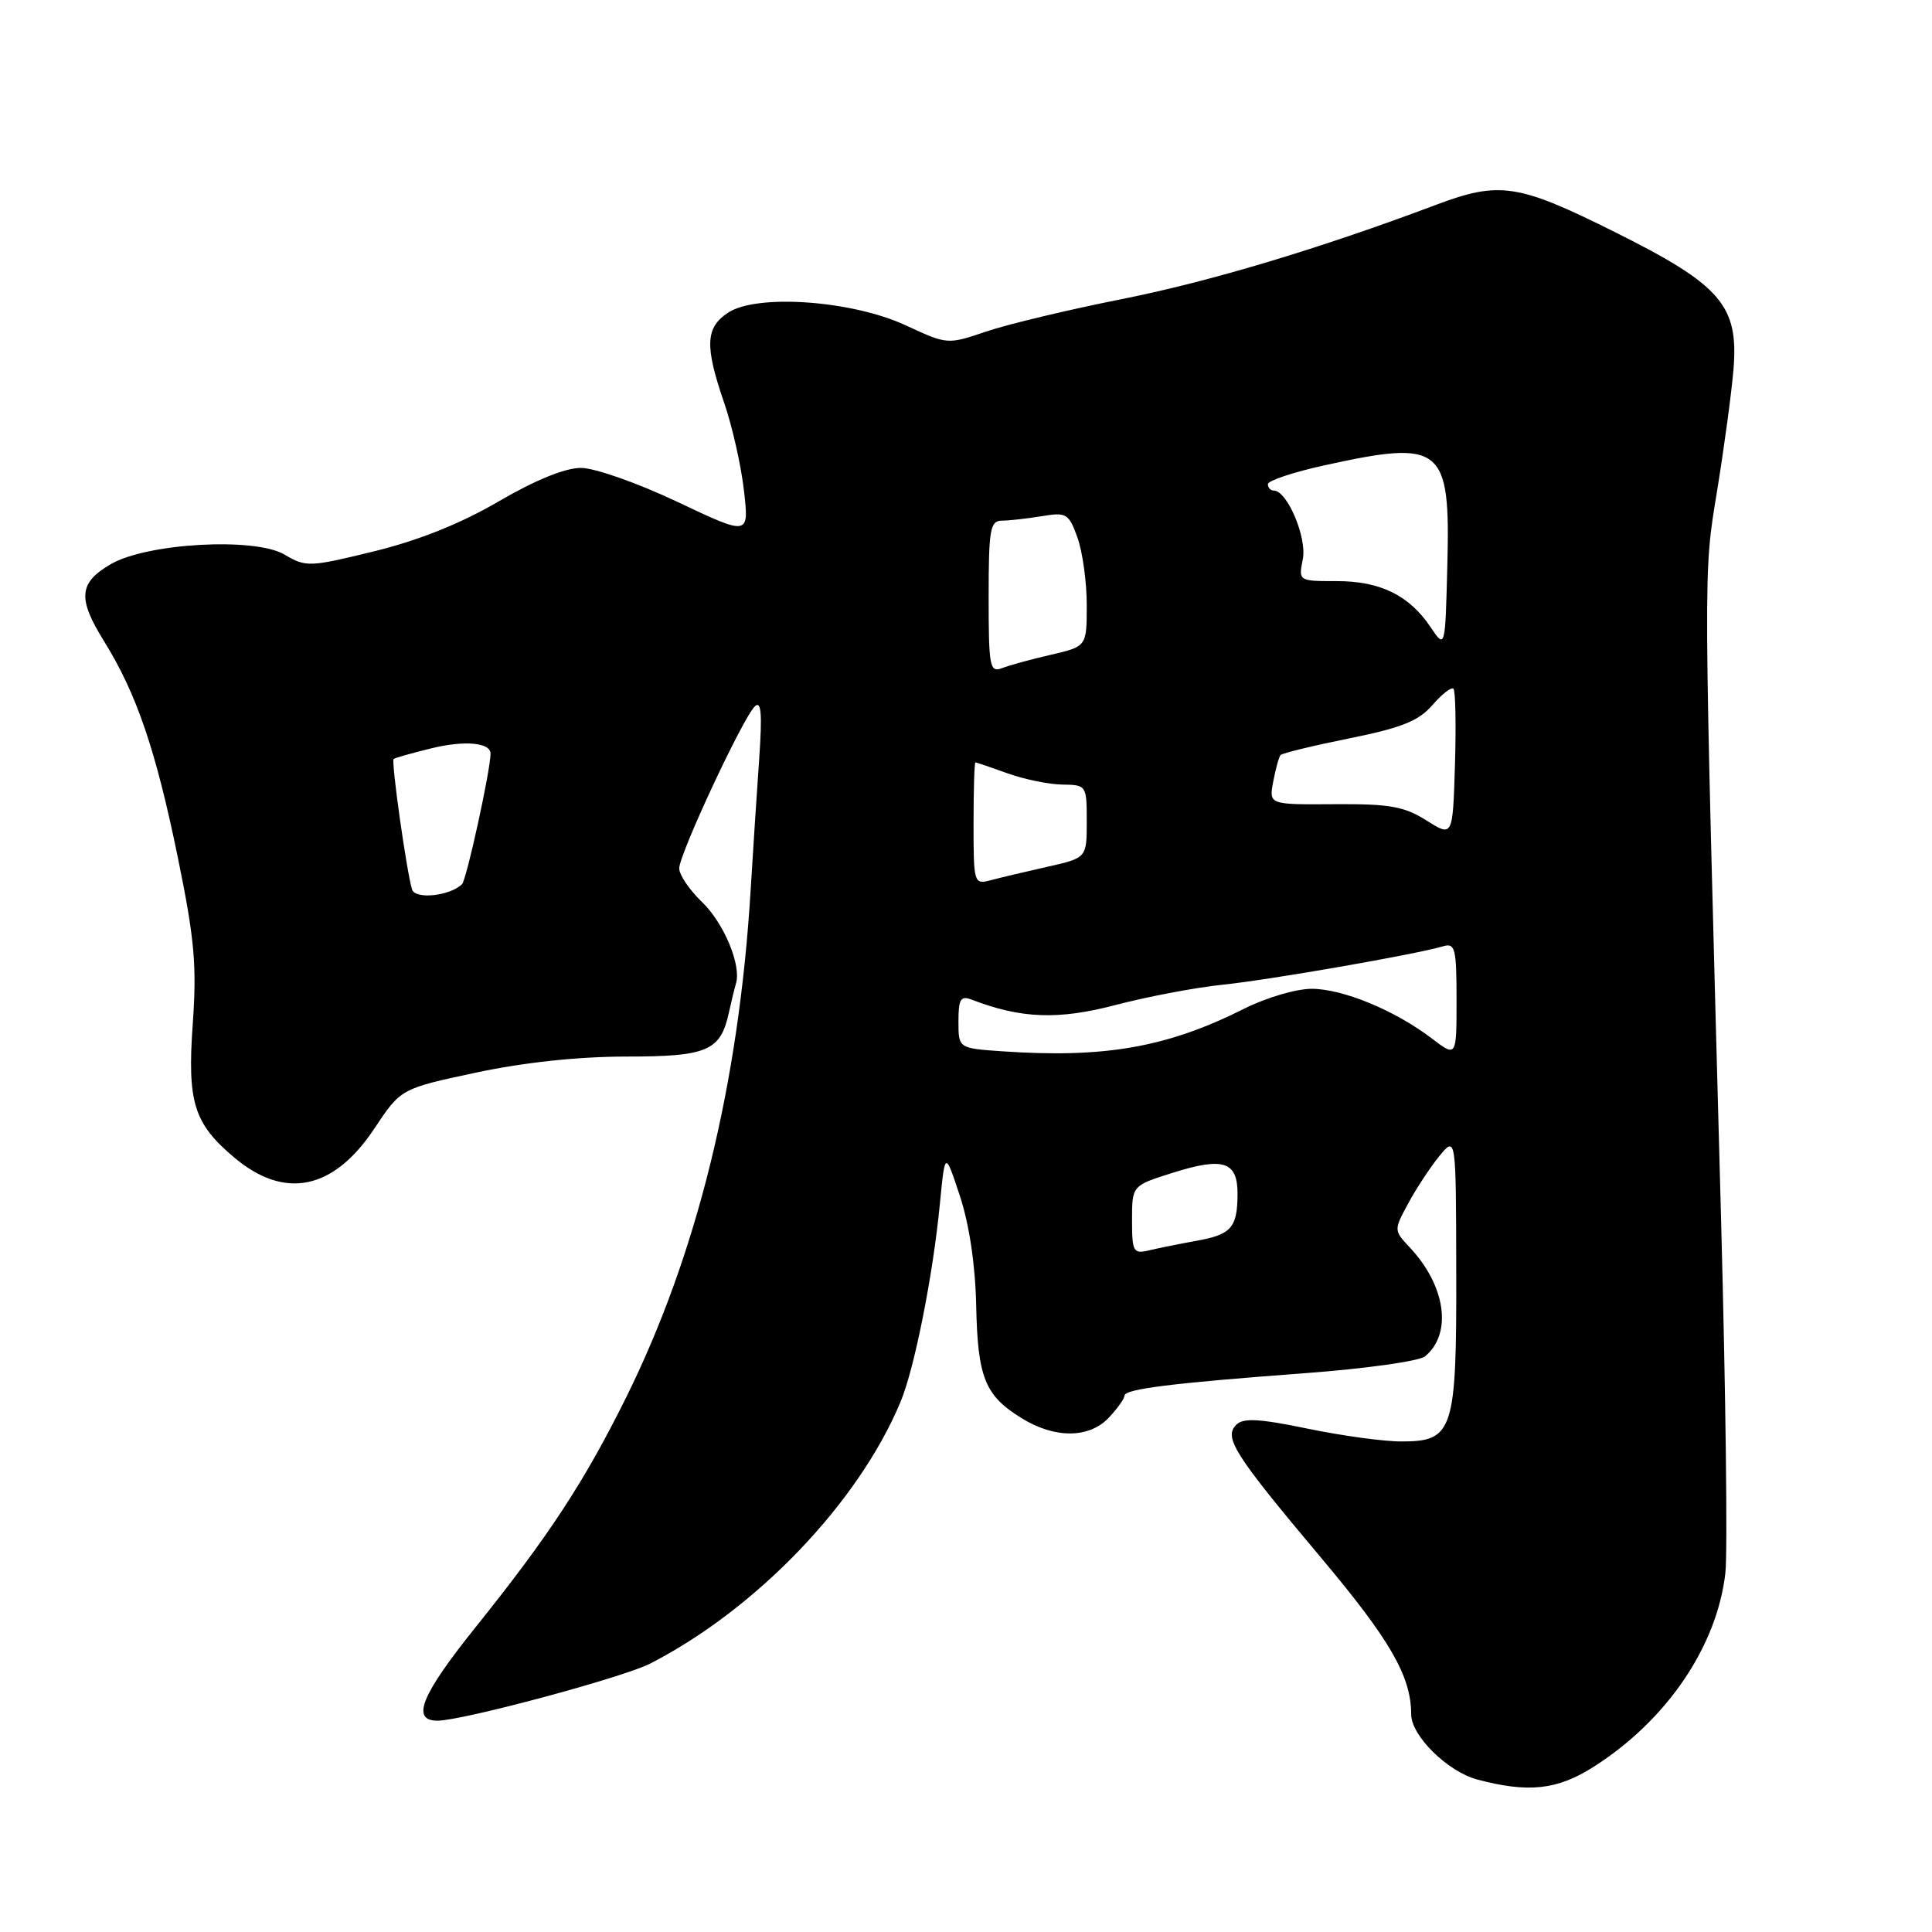 <?xml version="1.0" encoding="UTF-8" standalone="no"?>
<!DOCTYPE svg PUBLIC "-//W3C//DTD SVG 1.1//EN" "http://www.w3.org/Graphics/SVG/1.1/DTD/svg11.dtd" >
<svg xmlns="http://www.w3.org/2000/svg" xmlns:xlink="http://www.w3.org/1999/xlink" version="1.1" viewBox="0 0 256 256">
 <g >
 <path fill="currentColor"
d=" M 211.12 234.14 C 220.83 227.98 227.50 218.19 228.62 208.44 C 228.93 205.72 228.67 184.60 228.05 161.50 C 225.67 73.50 225.69 76.34 227.53 65.00 C 228.47 59.22 229.44 52.02 229.69 49.00 C 230.40 40.48 228.08 37.79 214.00 30.76 C 201.13 24.34 198.69 23.97 190.23 27.16 C 174.85 32.95 160.31 37.31 148.66 39.63 C 141.60 41.03 133.51 42.97 130.68 43.93 C 125.55 45.67 125.53 45.67 120.02 43.11 C 112.91 39.81 100.32 38.91 96.49 41.42 C 93.47 43.40 93.36 45.82 95.95 53.36 C 97.03 56.48 98.21 61.73 98.58 65.02 C 99.26 71.00 99.26 71.00 89.76 66.50 C 84.48 64.00 78.80 62.00 76.97 62.00 C 74.88 62.00 70.90 63.62 66.09 66.43 C 61.06 69.37 55.49 71.60 49.58 73.05 C 41.00 75.15 40.55 75.17 37.69 73.48 C 33.77 71.16 19.46 71.96 14.67 74.76 C 10.43 77.23 10.26 79.29 13.79 84.97 C 18.11 91.92 20.67 99.44 23.60 113.80 C 25.78 124.45 26.09 127.98 25.54 135.69 C 24.80 146.06 25.68 148.87 31.04 153.38 C 37.74 159.02 44.20 157.68 49.61 149.53 C 53.12 144.25 53.12 144.25 63.10 142.12 C 69.44 140.77 76.68 140.00 82.97 140.00 C 93.74 140.00 95.47 139.26 96.58 134.18 C 96.90 132.71 97.33 130.97 97.52 130.32 C 98.26 127.91 95.91 122.29 93.01 119.51 C 91.35 117.92 90.00 115.92 90.00 115.06 C 90.01 113.17 98.40 95.18 100.01 93.61 C 100.87 92.78 101.01 94.52 100.60 100.50 C 100.29 104.90 99.78 112.78 99.46 118.00 C 97.90 143.65 92.36 166.22 82.95 185.20 C 77.41 196.37 72.72 203.53 62.94 215.71 C 55.81 224.61 54.43 228.00 57.97 228.00 C 61.24 228.00 82.58 222.27 86.16 220.43 C 100.29 213.17 113.76 199.09 119.32 185.77 C 121.17 181.35 123.63 168.97 124.54 159.50 C 125.22 152.50 125.22 152.50 127.20 158.50 C 128.44 162.27 129.24 167.66 129.35 173.00 C 129.55 182.55 130.50 184.91 135.36 187.91 C 139.78 190.65 144.36 190.61 146.96 187.81 C 148.08 186.61 149.00 185.32 149.00 184.94 C 149.00 184.05 155.26 183.27 172.97 181.95 C 180.93 181.36 188.07 180.36 188.83 179.72 C 192.47 176.71 191.57 170.36 186.79 165.28 C 184.68 163.03 184.68 163.00 186.59 159.47 C 187.64 157.51 189.50 154.69 190.71 153.20 C 192.93 150.50 192.93 150.50 192.96 168.53 C 193.01 189.66 192.57 191.00 185.69 191.00 C 183.39 191.01 177.79 190.24 173.25 189.30 C 166.90 187.98 164.74 187.86 163.82 188.78 C 162.12 190.48 163.51 192.67 175.04 206.40 C 184.24 217.35 186.98 222.11 186.99 227.17 C 187.00 230.01 191.82 234.75 195.76 235.80 C 202.51 237.59 206.33 237.18 211.12 234.14 Z  M 150.00 161.66 C 150.00 157.10 150.00 157.10 155.39 155.40 C 162.11 153.28 164.00 153.90 163.98 158.22 C 163.96 162.68 163.16 163.59 158.50 164.42 C 156.30 164.82 153.49 165.38 152.25 165.68 C 150.17 166.18 150.00 165.88 150.00 161.66 Z  M 132.75 139.30 C 127.00 138.90 127.00 138.90 127.00 135.34 C 127.00 132.37 127.29 131.90 128.75 132.46 C 135.33 134.98 140.21 135.16 147.81 133.17 C 152.04 132.06 158.43 130.85 162.00 130.48 C 168.22 129.84 187.59 126.47 191.25 125.38 C 192.81 124.92 193.00 125.70 193.00 132.48 C 193.00 140.10 193.00 140.10 189.72 137.60 C 184.86 133.89 177.99 131.05 173.83 131.02 C 171.81 131.01 167.81 132.18 164.92 133.63 C 154.66 138.79 146.39 140.24 132.75 139.30 Z  M 54.60 117.86 C 53.88 115.53 51.81 100.85 52.16 100.57 C 52.35 100.42 54.61 99.78 57.18 99.15 C 61.56 98.08 65.00 98.39 65.00 99.86 C 65.00 102.01 61.82 116.58 61.22 117.16 C 59.60 118.73 55.02 119.21 54.60 117.86 Z  M 129.00 109.12 C 129.00 104.65 129.11 101.01 129.25 101.02 C 129.39 101.02 131.30 101.68 133.50 102.47 C 135.70 103.26 138.96 103.93 140.75 103.96 C 143.96 104.00 144.00 104.06 144.00 108.84 C 144.00 113.68 144.00 113.68 138.75 114.86 C 135.86 115.51 132.49 116.31 131.25 116.64 C 129.05 117.22 129.00 117.04 129.00 109.12 Z  M 189.01 108.71 C 186.06 106.85 184.14 106.51 176.82 106.56 C 168.13 106.62 168.13 106.62 168.71 103.56 C 169.03 101.88 169.46 100.30 169.68 100.05 C 169.89 99.80 173.99 98.81 178.78 97.84 C 185.72 96.44 187.97 95.54 189.80 93.43 C 191.07 91.97 192.32 90.99 192.59 91.26 C 192.86 91.52 192.95 96.06 192.79 101.33 C 192.50 110.92 192.50 110.92 189.01 108.71 Z  M 131.00 79.11 C 131.00 70.15 131.20 69.00 132.75 68.99 C 133.71 68.98 136.08 68.72 138.02 68.40 C 141.31 67.85 141.61 68.03 142.77 71.23 C 143.44 73.11 144.00 77.12 144.00 80.15 C 144.00 85.66 144.00 85.66 139.25 86.76 C 136.64 87.36 133.71 88.16 132.75 88.54 C 131.15 89.15 131.00 88.32 131.00 79.11 Z  M 189.56 83.10 C 186.73 78.88 182.89 77.00 177.12 77.00 C 172.05 77.00 172.05 77.00 172.63 74.09 C 173.20 71.24 170.56 65.00 168.78 65.00 C 168.35 65.00 168.00 64.62 168.00 64.15 C 168.00 63.69 171.39 62.56 175.53 61.65 C 191.10 58.23 192.19 59.11 191.78 74.86 C 191.50 85.99 191.50 85.99 189.56 83.10 Z "/>
</g>
</svg>